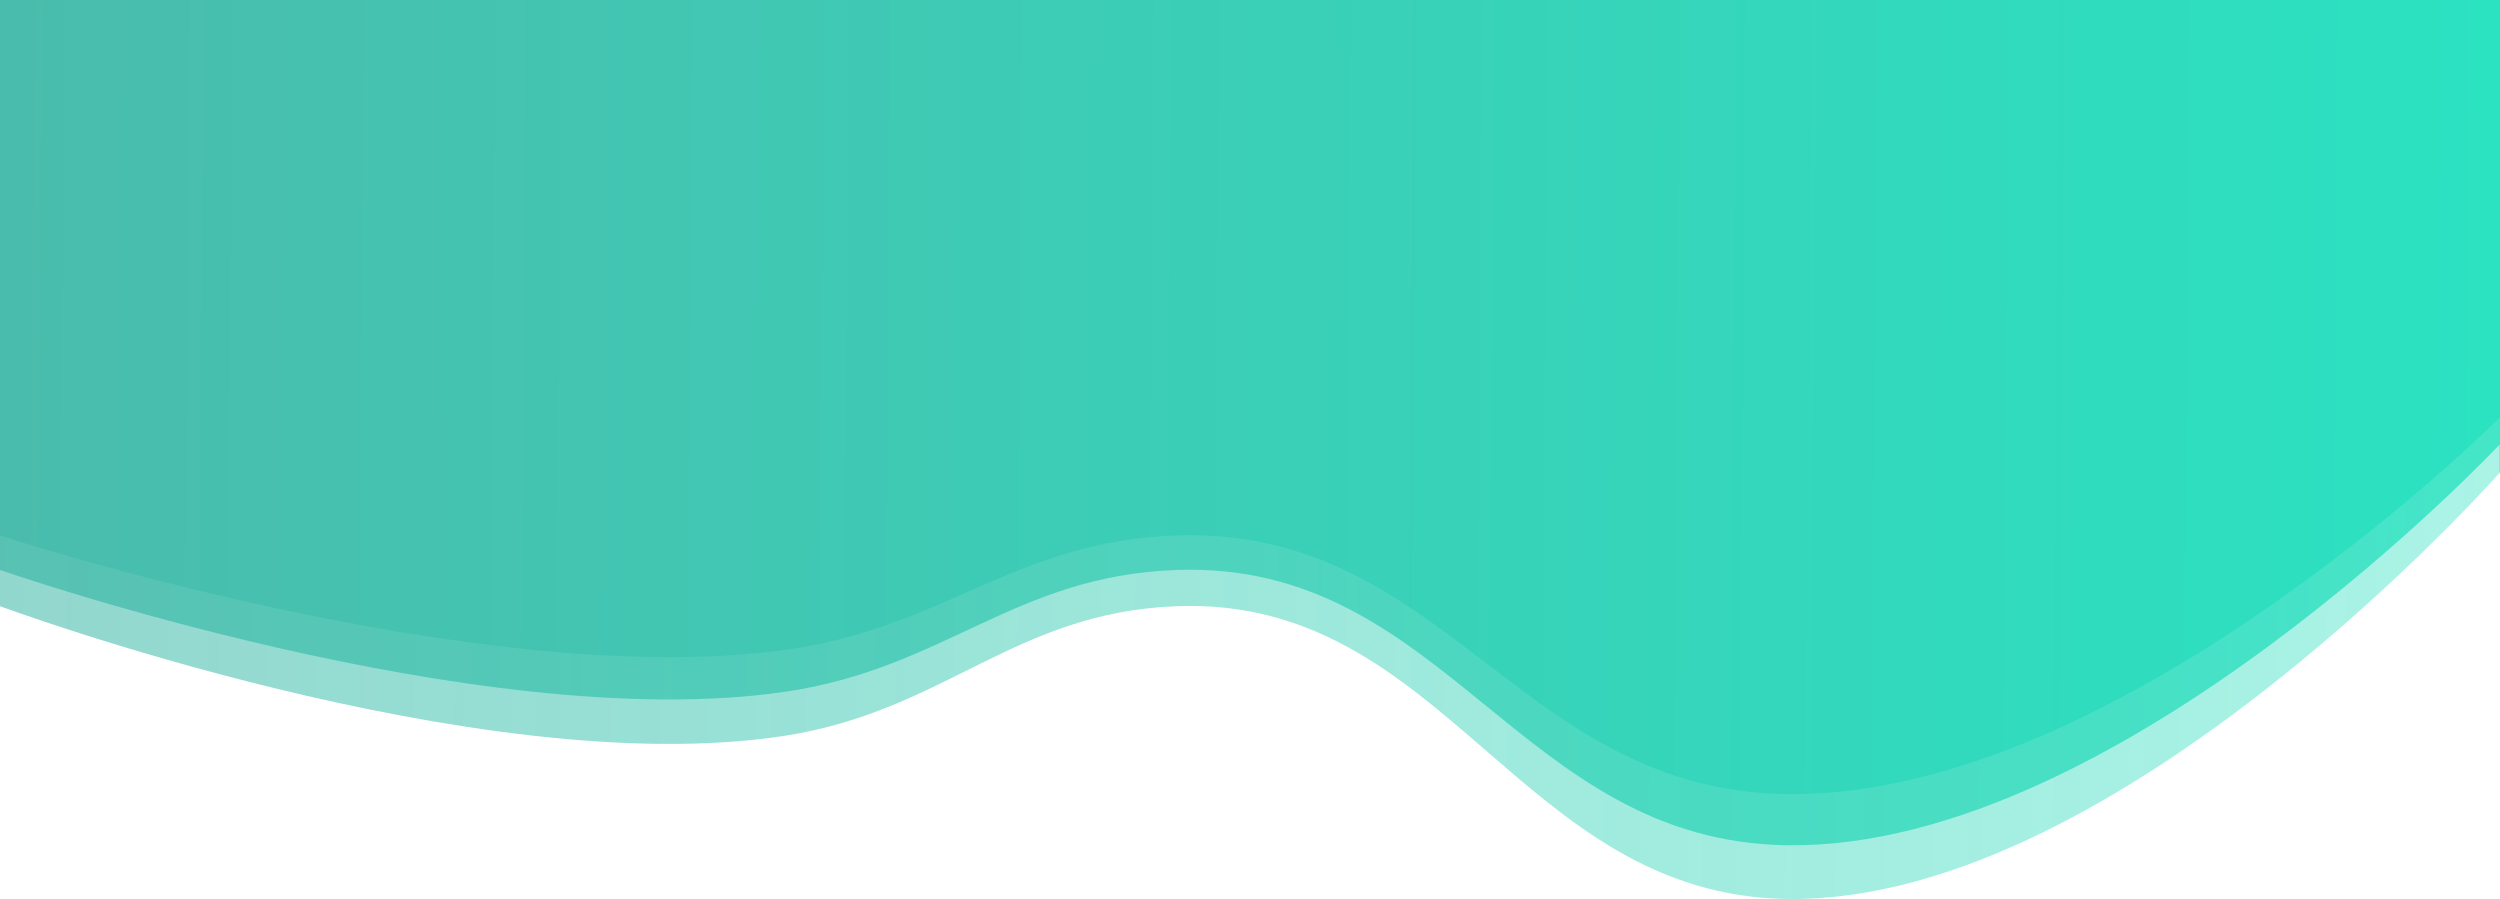 <svg width="1916" height="689" viewBox="0 0 1916 689" fill="none" xmlns="http://www.w3.org/2000/svg">
<path d="M601.359 563.918C366.075 600.414 0 464.573 0 464.573V0H1916V362.013C1916 362.013 1625.23 691.756 1370.78 688.983C1164.26 686.731 1108.4 456.975 902.039 464.573C777.318 469.165 724.431 544.827 601.359 563.918Z" fill="url(#paint0_linear)"/>
<path d="M601.359 530.227C366.075 564.543 0 436.818 0 436.818V0H1916V340.385C1916 340.385 1625.23 650.428 1370.78 647.82C1164.26 645.703 1108.4 429.673 902.039 436.818C777.318 441.135 724.431 512.277 601.359 530.227Z" fill="url(#paint1_linear)"/>
<path d="M601.359 498.141C366.075 530.38 0 410.384 0 410.384V0H1916V319.787C1916 319.787 1625.23 611.068 1370.78 608.618C1164.26 606.629 1108.4 403.672 902.039 410.384C777.318 414.44 724.431 481.277 601.359 498.141Z" fill="url(#paint2_linear)"/>
<defs>
<linearGradient id="paint0_linear" x1="-2.46212e-05" y1="246.587" x2="1915.97" y2="259.895" gradientUnits="userSpaceOnUse">
<stop stop-color="#4ABCAD" stop-opacity="0.6"/>
<stop offset="1" stop-color="#2BE2C1" stop-opacity="0.4"/>
<stop offset="1" stop-color="#2BE2C1" stop-opacity="0.6"/>
</linearGradient>
<linearGradient id="paint1_linear" x1="-2.46212e-05" y1="231.854" x2="1915.95" y2="246.009" gradientUnits="userSpaceOnUse">
<stop stop-color="#4ABCAD" stop-opacity="0.8"/>
<stop offset="1" stop-color="#2BE2C1" stop-opacity="0.8"/>
</linearGradient>
<linearGradient id="paint2_linear" x1="-2.46212e-05" y1="217.824" x2="1915.94" y2="232.89" gradientUnits="userSpaceOnUse">
<stop stop-color="#4ABCAD"/>
<stop offset="1" stop-color="#2BE2C1"/>
</linearGradient>
</defs>
</svg>
